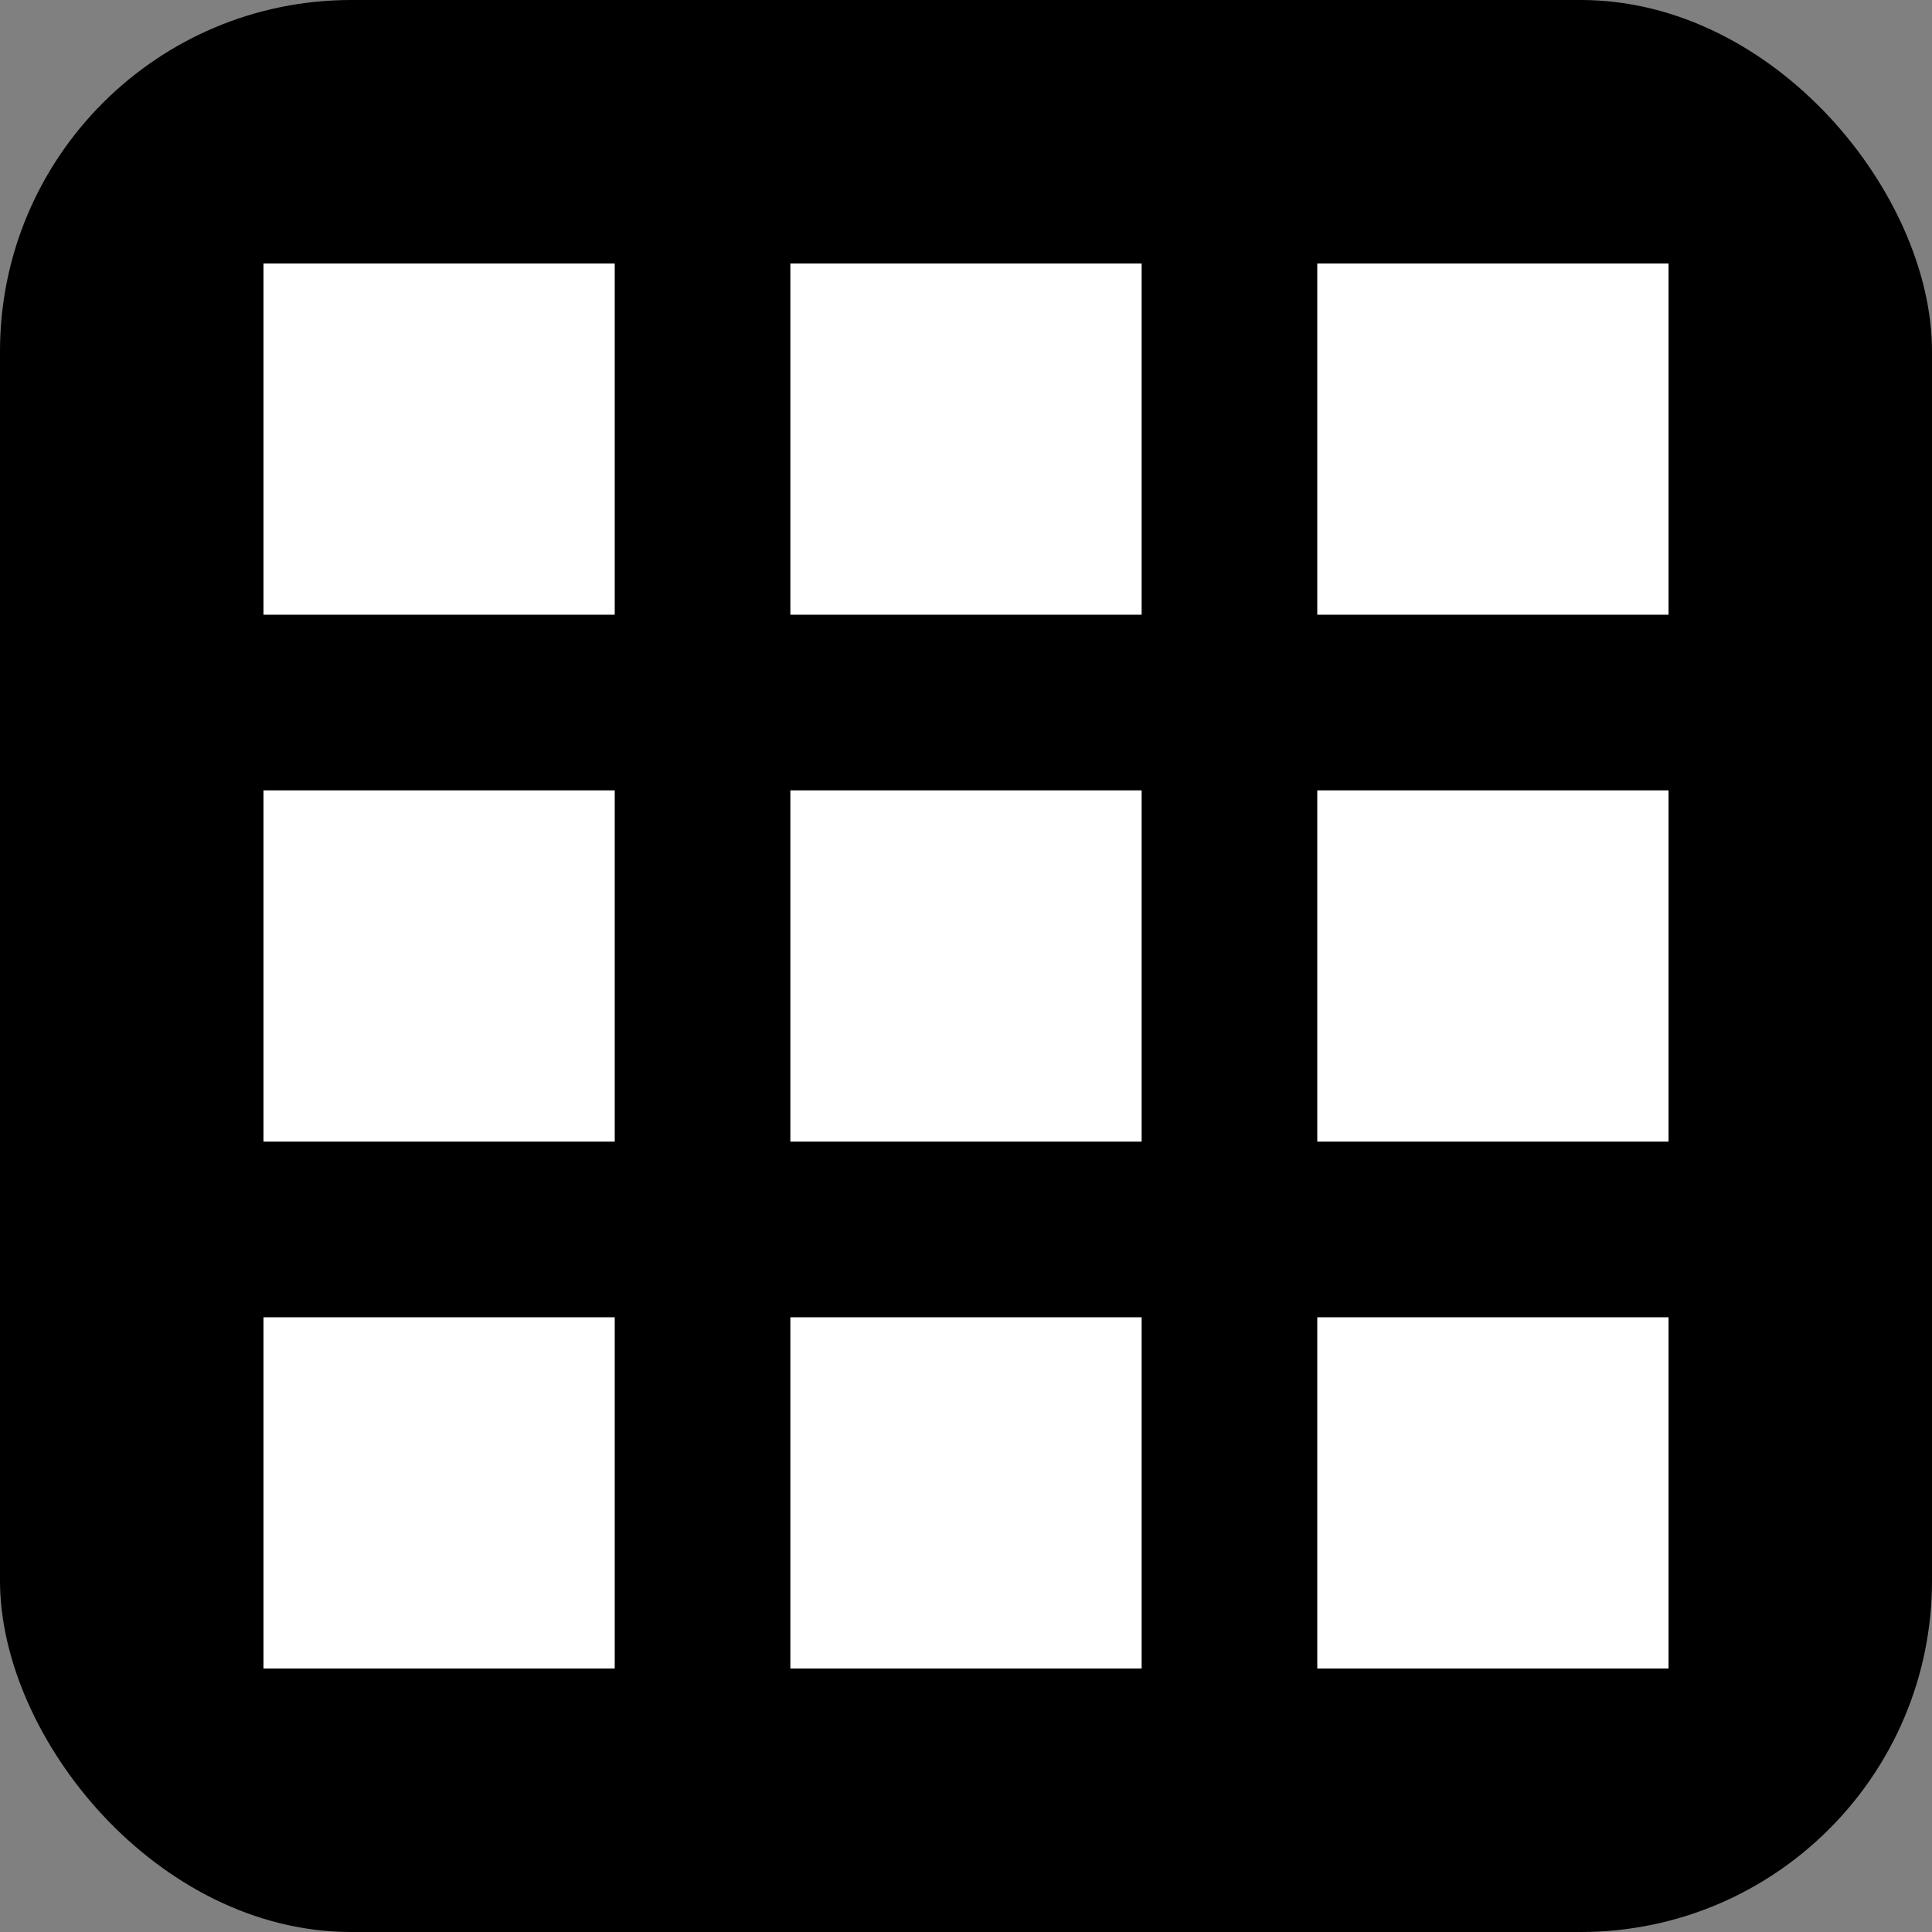 <svg width="22" height="22" viewBox="0 0 22 22" fill="none" xmlns="http://www.w3.org/2000/svg">
<rect x="0" y="0" width="22" height="22" fill="#808080" stroke="none"/>
<rect width="22" height="22" rx="4" fill="black"/>
<path d="M7 19H3V15H7V19ZM13 19H9V15H13V19ZM19 19H15V15H19V19ZM7 13H3V9H7V13ZM13 13H9V9H13V13ZM19 13H15V9H19V13ZM7 7H3V3H7V7ZM13 7H9V3H13V7ZM19 7H15V3H19V7Z" fill="white"/>
</svg>

